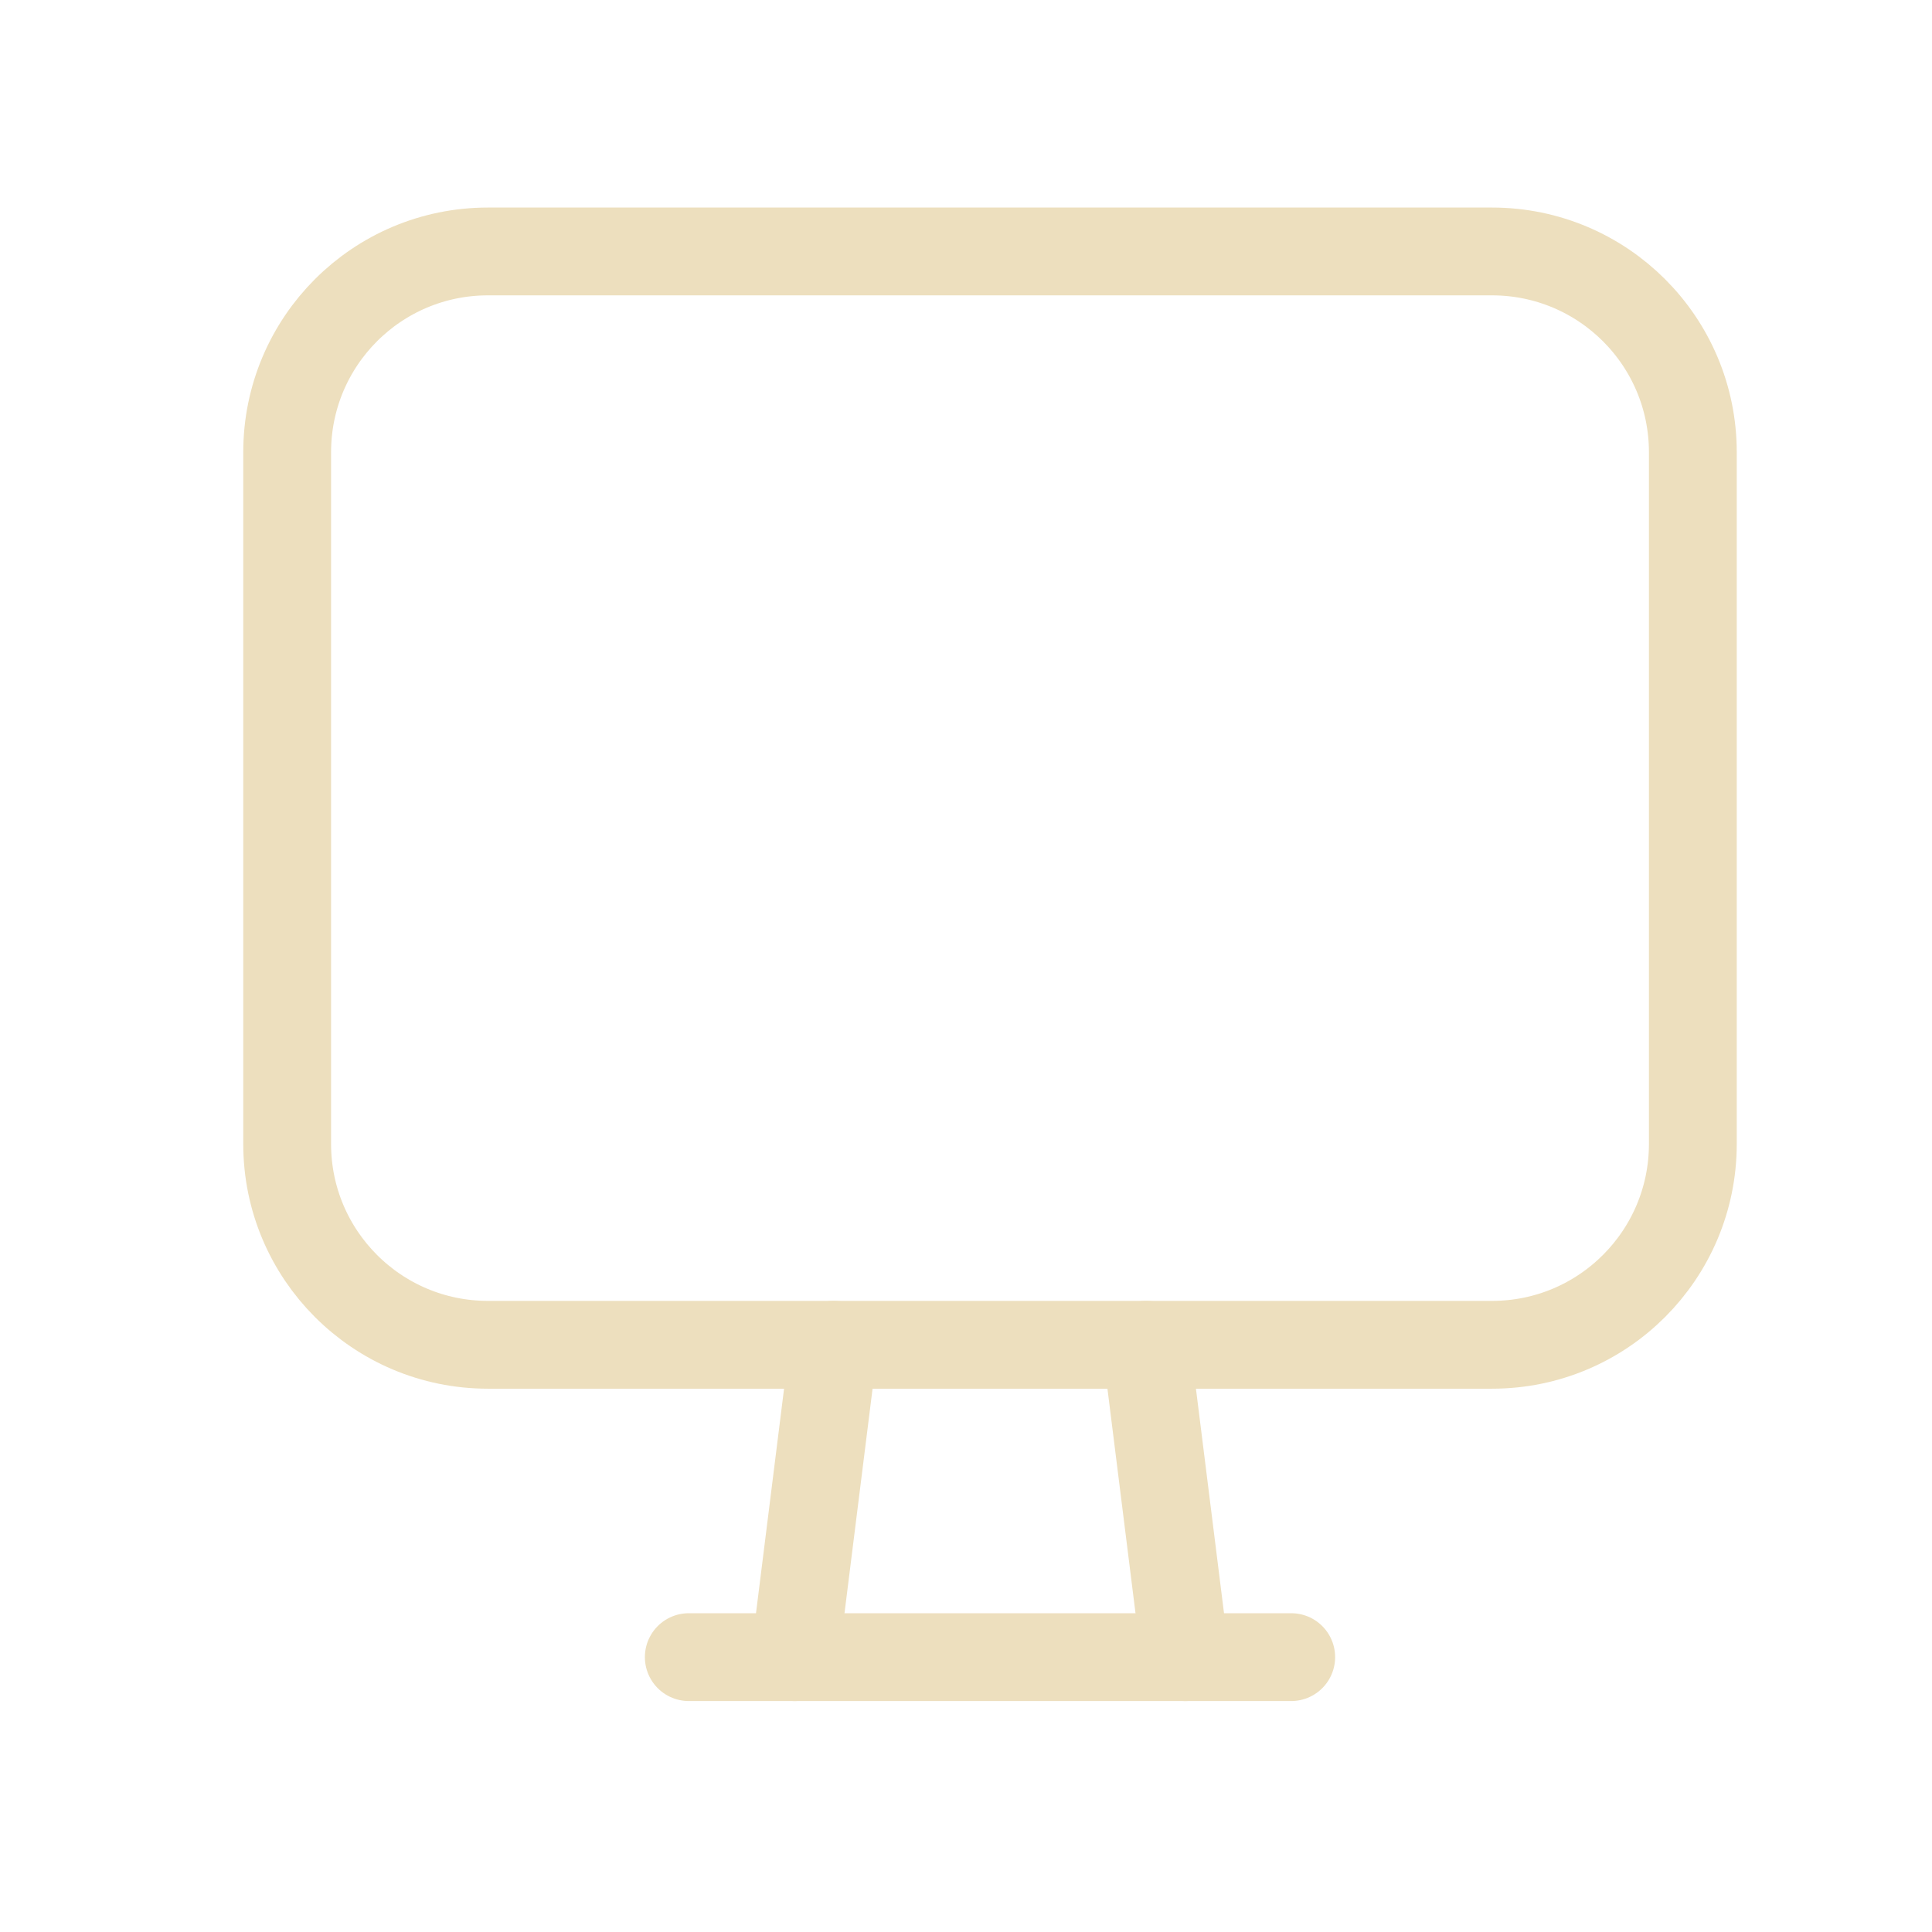 <svg width="33" height="33" viewBox="0 0 33 33" fill="none" xmlns="http://www.w3.org/2000/svg">
<g clip-path="url(#clip0_1_182)">
<path fill-rule="evenodd" clip-rule="evenodd" d="M25.486 22.97H8.334C6.44 22.97 4.905 21.434 4.905 19.54V7.725C4.905 5.83 6.44 4.295 8.334 4.295H25.484C27.38 4.295 28.915 5.83 28.915 7.725V19.539C28.915 21.434 27.38 22.97 25.486 22.97Z" stroke="#EDDFBE" stroke-width="1.5" stroke-linecap="round" stroke-linejoin="round"/>
<path d="M19.578 22.97L20.245 28.305" stroke="#EDDFBE" stroke-width="1.5" stroke-linecap="round" stroke-linejoin="round"/>
<path d="M14.242 22.97L13.575 28.305" stroke="#EDDFBE" stroke-width="1.5" stroke-linecap="round" stroke-linejoin="round"/>
<path d="M11.765 28.305H22.055" stroke="#EDDFBE" stroke-width="1.5" stroke-linecap="round" stroke-linejoin="round"/>
</g>
<defs>
<clipPath id="clip0_1_182">
<rect width="32" height="32" fill="white" transform="translate(0.91 0.3)"/>
</clipPath>
</defs>
</svg>
